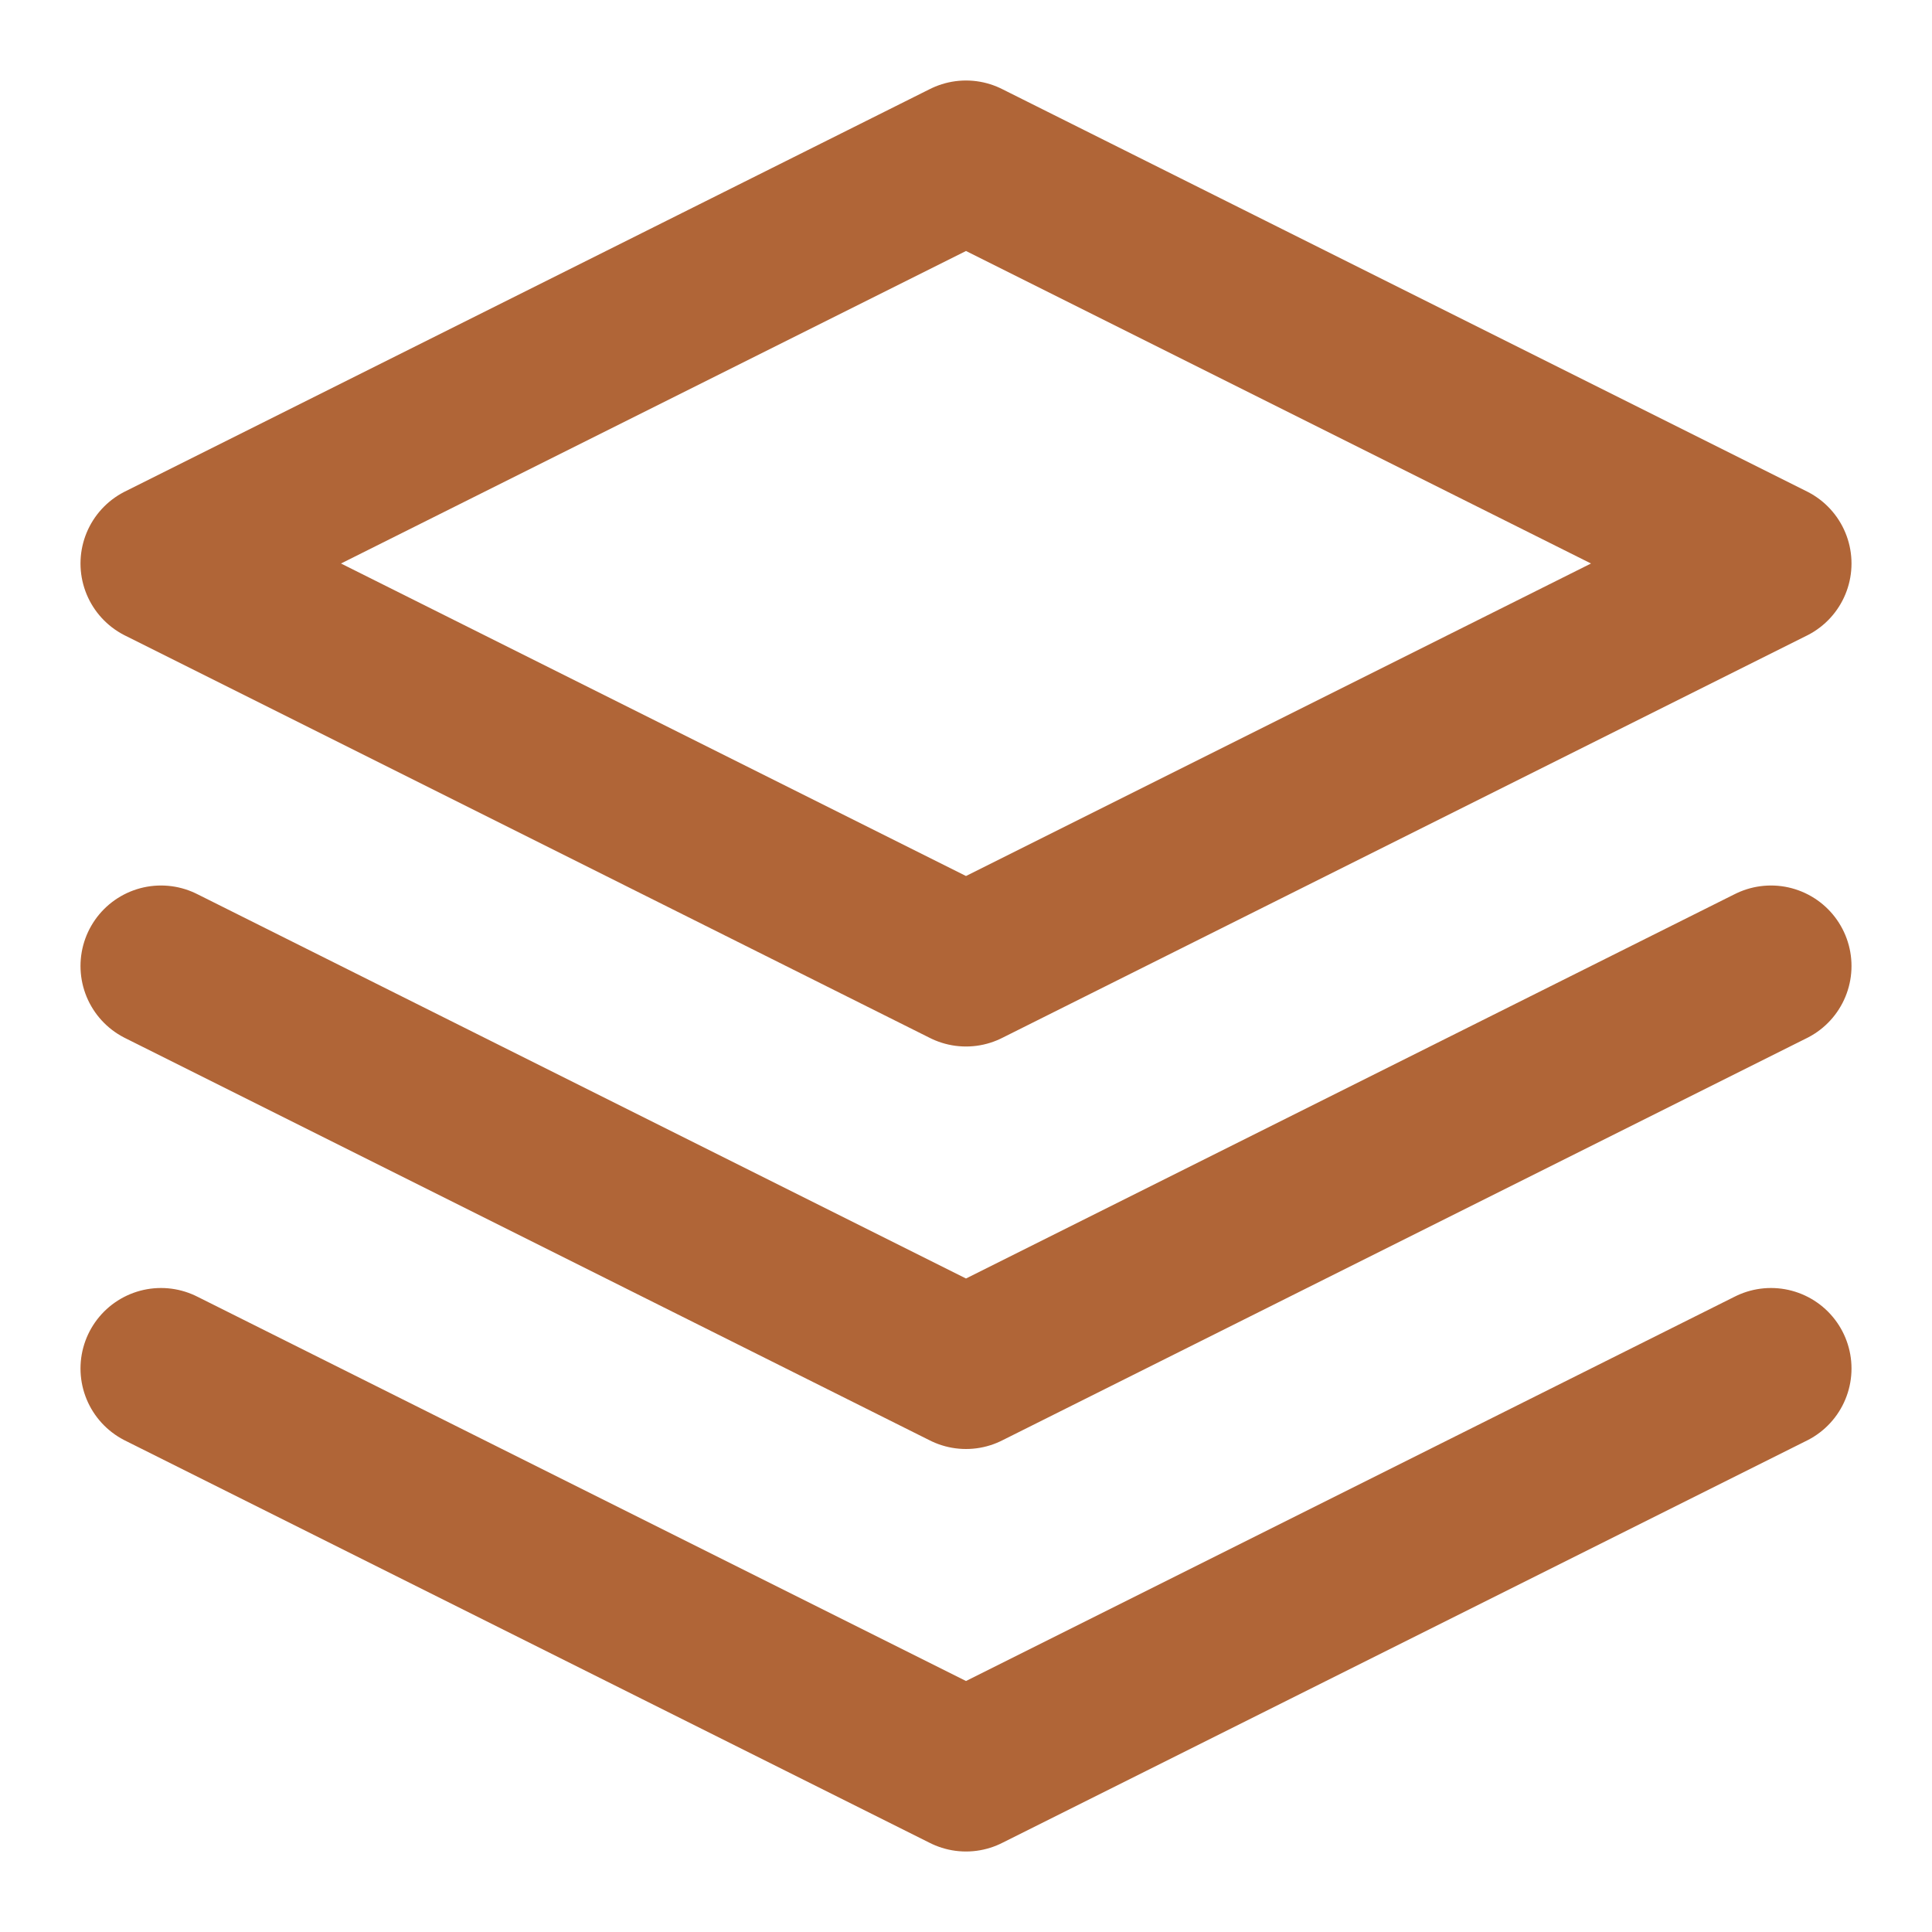 <svg xmlns="http://www.w3.org/2000/svg" width="24" height="24" fill="none" stroke="#B06537" stroke-width="2" stroke-linecap="round" stroke-linejoin="round" class="feather feather-layers"><path d="M12 2 2 7l10 5 10-5-10-5zM2 17l10 5 10-5M2 12l10 5 10-5"/></svg>